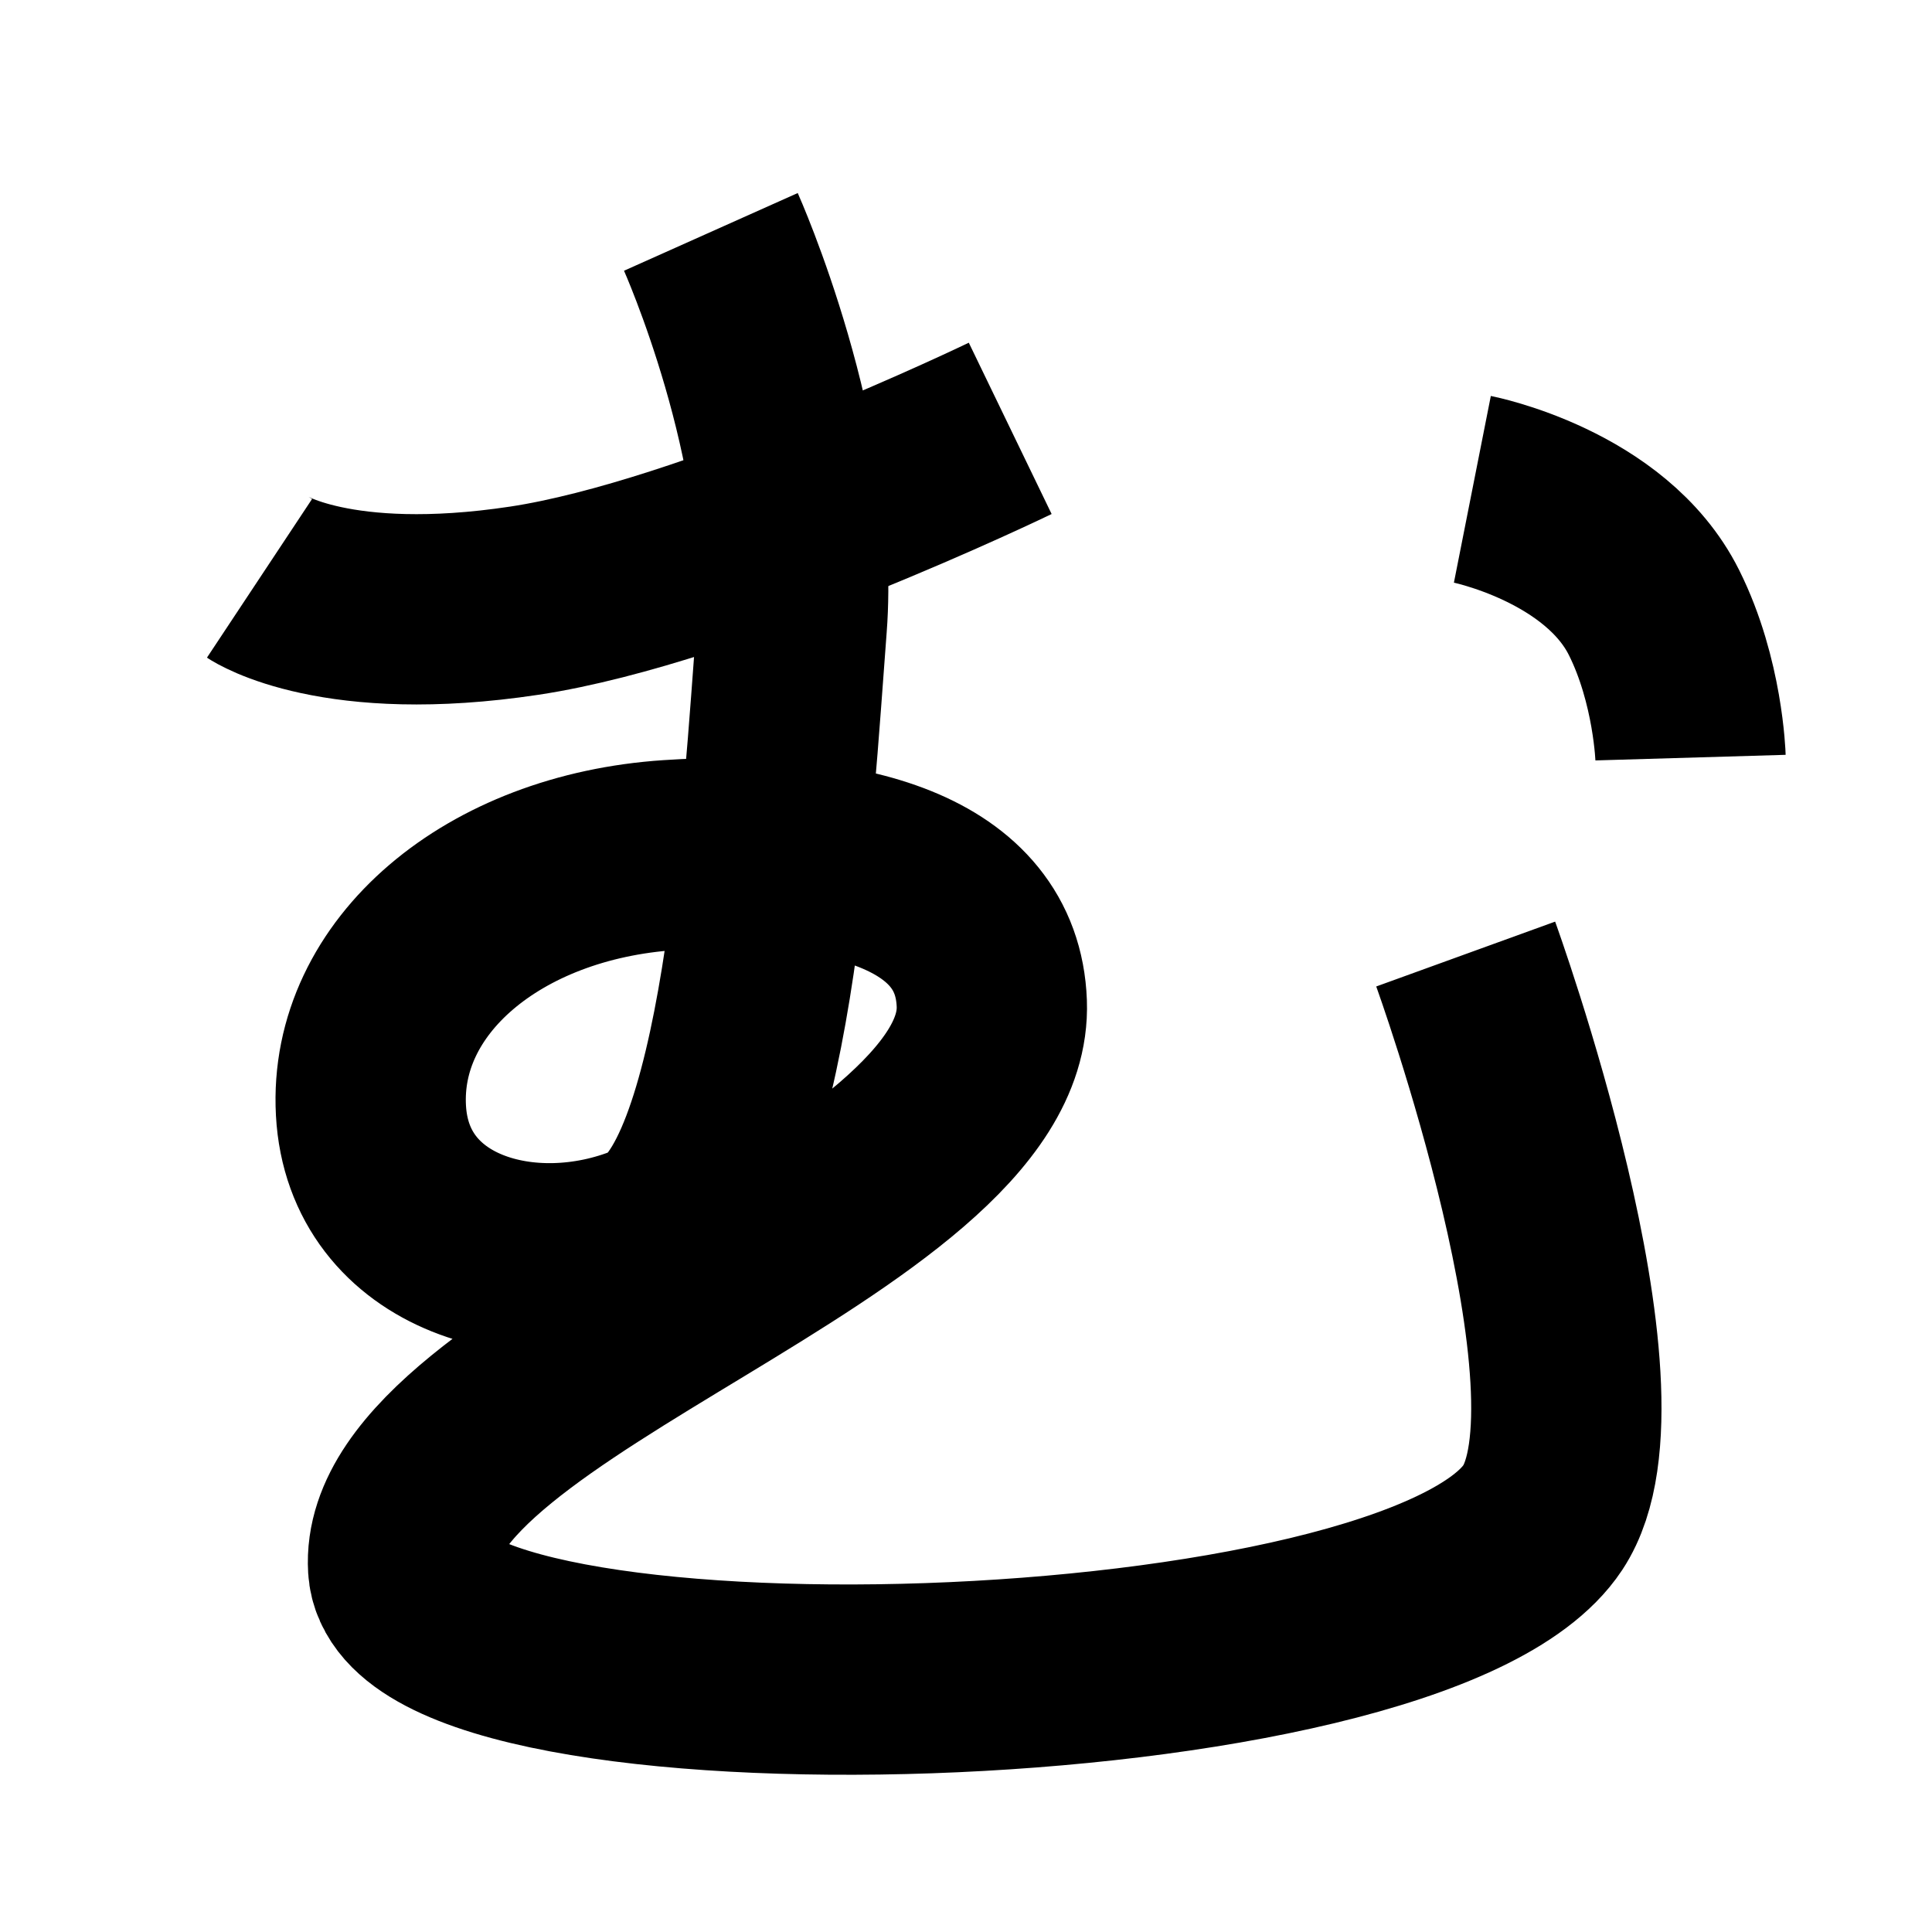 <?xml version="1.0" encoding="UTF-8"?>
<svg xmlns="http://www.w3.org/2000/svg" xmlns:xlink="http://www.w3.org/1999/xlink" width="1000pt" height="1000pt" viewBox="0 0 1000 1000" version="1.1">
<g id="surface1">
<path style="fill:none;stroke-width:19.7;stroke-linecap:butt;stroke-linejoin:miter;stroke:rgb(0%,0%,0%);stroke-opacity:1;stroke-miterlimit:4;" d="M 26.863 59.868 C 26.863 59.868 34.798 65.125 54.286 62.181 C 73.773 59.237 104.577 44.344 104.577 44.344 " transform="matrix(5,0,0,5,0,0)"/>
<path style="fill:none;stroke-width:19.7;stroke-linecap:butt;stroke-linejoin:miter;stroke:rgb(0%,0%,0%);stroke-opacity:1;stroke-miterlimit:4;" d="M 73.589 24.005 C 73.589 24.005 83.404 45.951 81.966 64.734 C 80.528 83.518 78.393 123.648 67.224 128.211 C 54.654 133.345 39.155 128.789 38.401 114.956 C 37.647 101.123 51.016 89.734 69.317 88.519 C 87.618 87.303 102.203 91.257 102.67 103.877 C 103.485 125.895 40.543 142.649 41.734 162.262 C 42.793 179.68 146.459 177.136 159.713 157.094 C 168.213 144.241 151.727 98.763 151.727 98.763 " transform="matrix(5,0,0,5,0,0)"/>
<path style="fill:none;stroke-width:19.7;stroke-linecap:butt;stroke-linejoin:miter;stroke:rgb(0%,0%,0%);stroke-opacity:1;stroke-miterlimit:4;" d="M 152.419 50.653 C 152.419 50.653 166.209 53.38 171.221 63.408 C 174.77 70.507 175.003 78.429 175.003 78.429 " transform="matrix(5,0,0,5,0,0)"/>
</g>
</svg>
